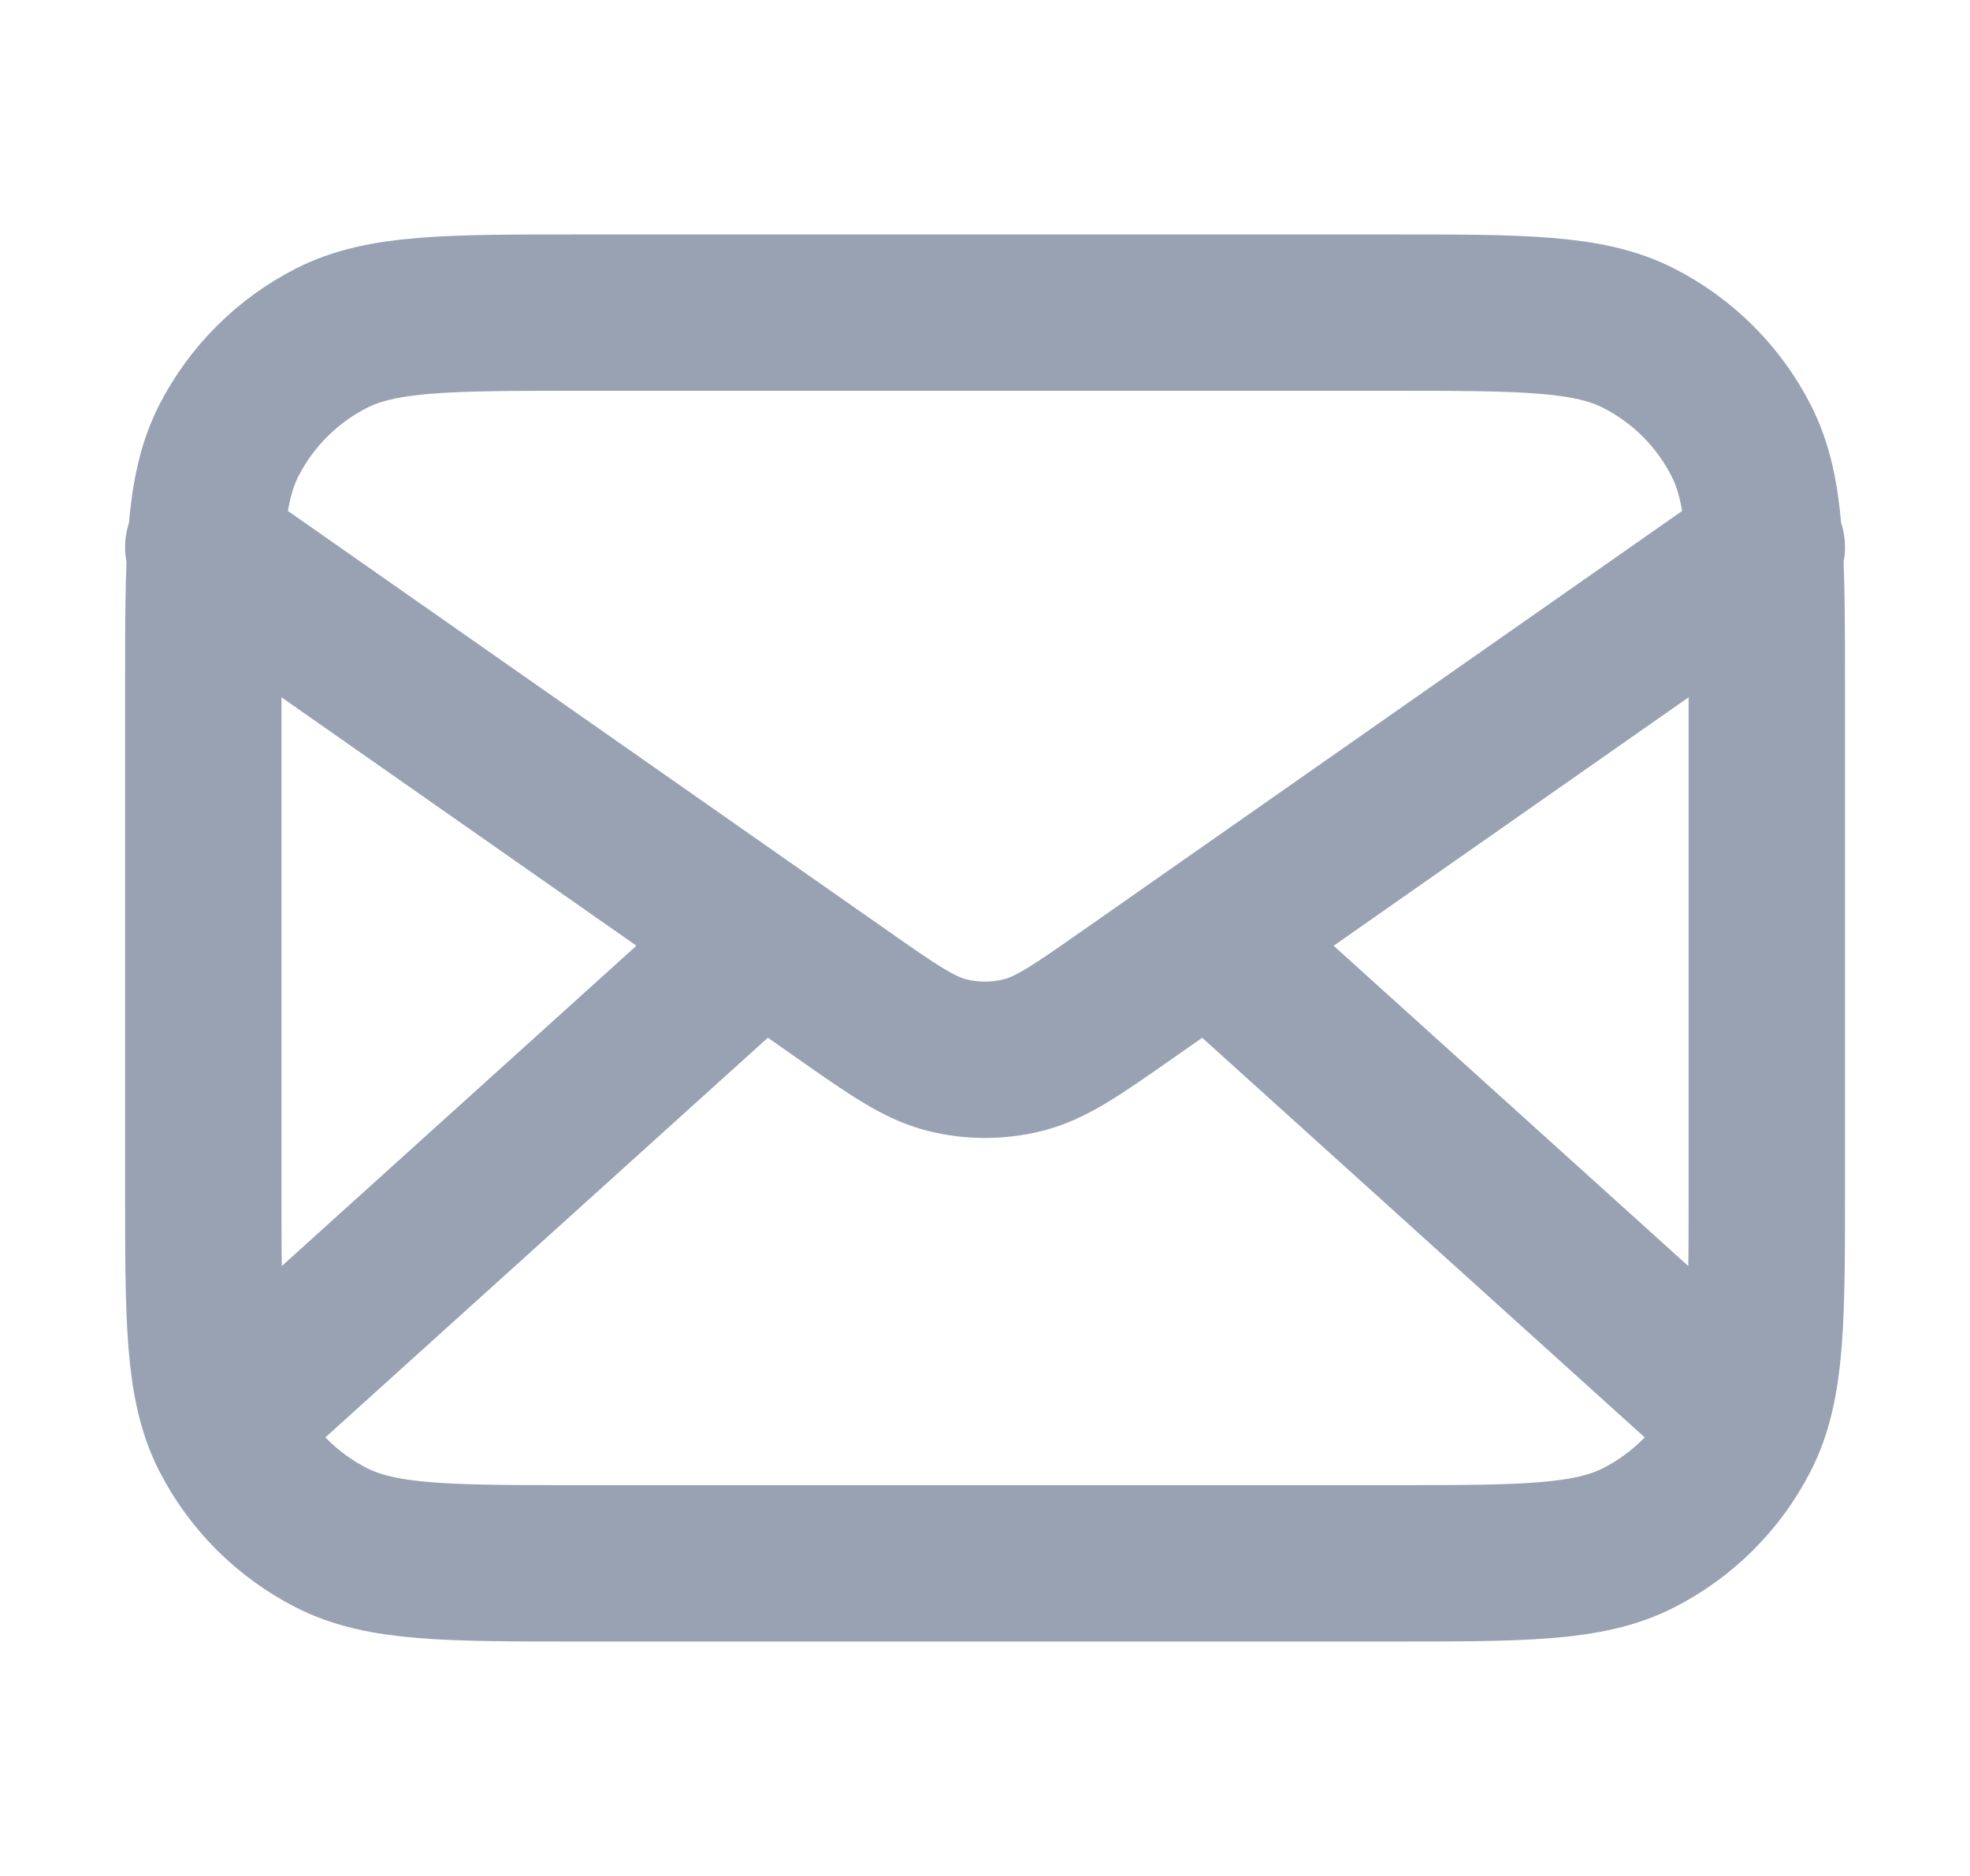 <svg width="21" height="20" viewBox="0 0 21 20" fill="none" xmlns="http://www.w3.org/2000/svg">
<g id="mail-02">
<path id="Icon" d="M18.417 15L12.881 10M8.119 10L2.584 15M2.167 5.833L8.971 10.596C9.522 10.982 9.798 11.175 10.097 11.249C10.362 11.315 10.639 11.315 10.903 11.249C11.203 11.175 11.479 10.982 12.03 10.596L18.834 5.833M6.167 16.667H14.834C16.234 16.667 16.934 16.667 17.469 16.394C17.939 16.154 18.322 15.772 18.561 15.302C18.834 14.767 18.834 14.067 18.834 12.667V7.333C18.834 5.933 18.834 5.233 18.561 4.698C18.322 4.228 17.939 3.846 17.469 3.606C16.934 3.333 16.234 3.333 14.834 3.333H6.167C4.767 3.333 4.067 3.333 3.532 3.606C3.062 3.846 2.679 4.228 2.439 4.698C2.167 5.233 2.167 5.933 2.167 7.333V12.667C2.167 14.067 2.167 14.767 2.439 15.302C2.679 15.772 3.062 16.154 3.532 16.394C4.067 16.667 4.767 16.667 6.167 16.667Z" stroke="#98A2B3" stroke-width="1.667" stroke-linecap="round" stroke-linejoin="round"/>
</g>
</svg>
